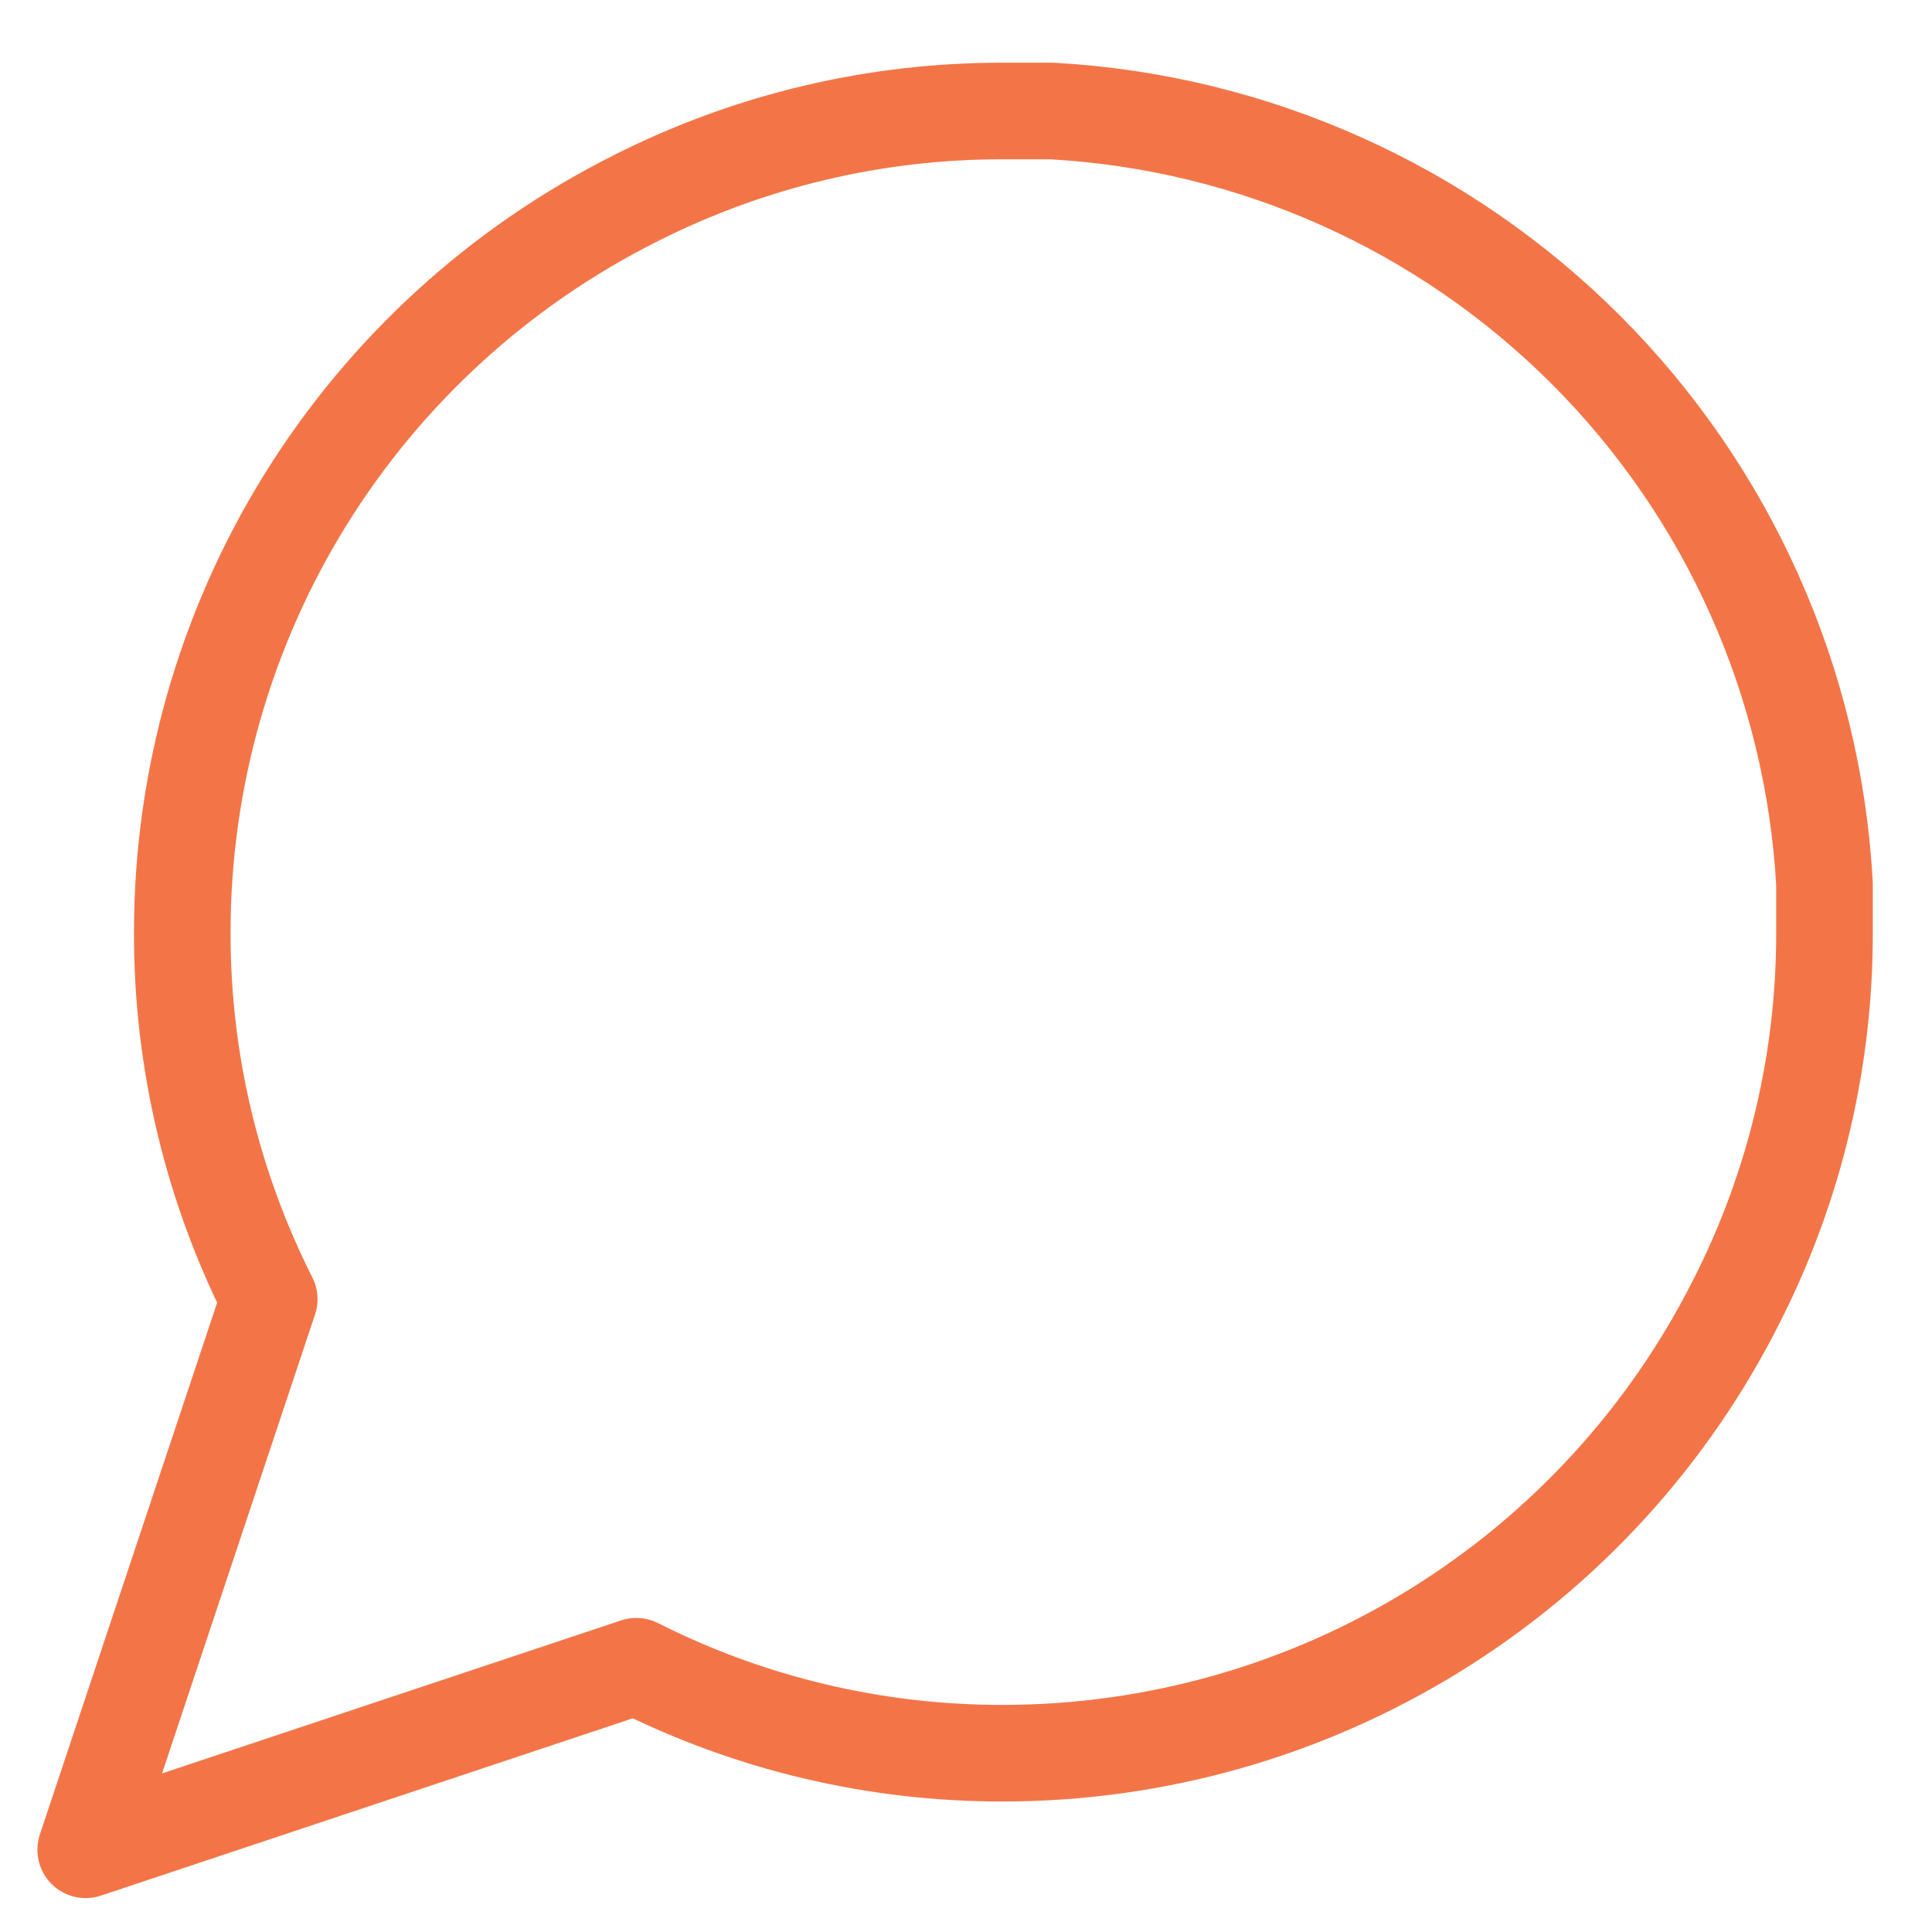 <svg width="20" height="20" viewBox="0 0 20 20" fill="none" xmlns="http://www.w3.org/2000/svg">
<path d="M18.887 9.649C18.89 10.969 18.582 12.271 17.987 13.449C17.281 14.861 16.197 16.048 14.854 16.878C13.512 17.708 11.965 18.148 10.387 18.149C9.067 18.152 7.765 17.844 6.587 17.249L0.887 19.149L2.787 13.449C2.192 12.271 1.883 10.969 1.887 9.649C1.887 8.071 2.327 6.524 3.157 5.181C3.988 3.839 5.175 2.755 6.587 2.049C7.765 1.454 9.067 1.146 10.387 1.149H10.887C12.971 1.264 14.94 2.144 16.416 3.62C17.892 5.096 18.772 7.065 18.887 9.149V9.649Z" stroke="#F37547" stroke-linecap="round" stroke-linejoin="round"/>
</svg>
